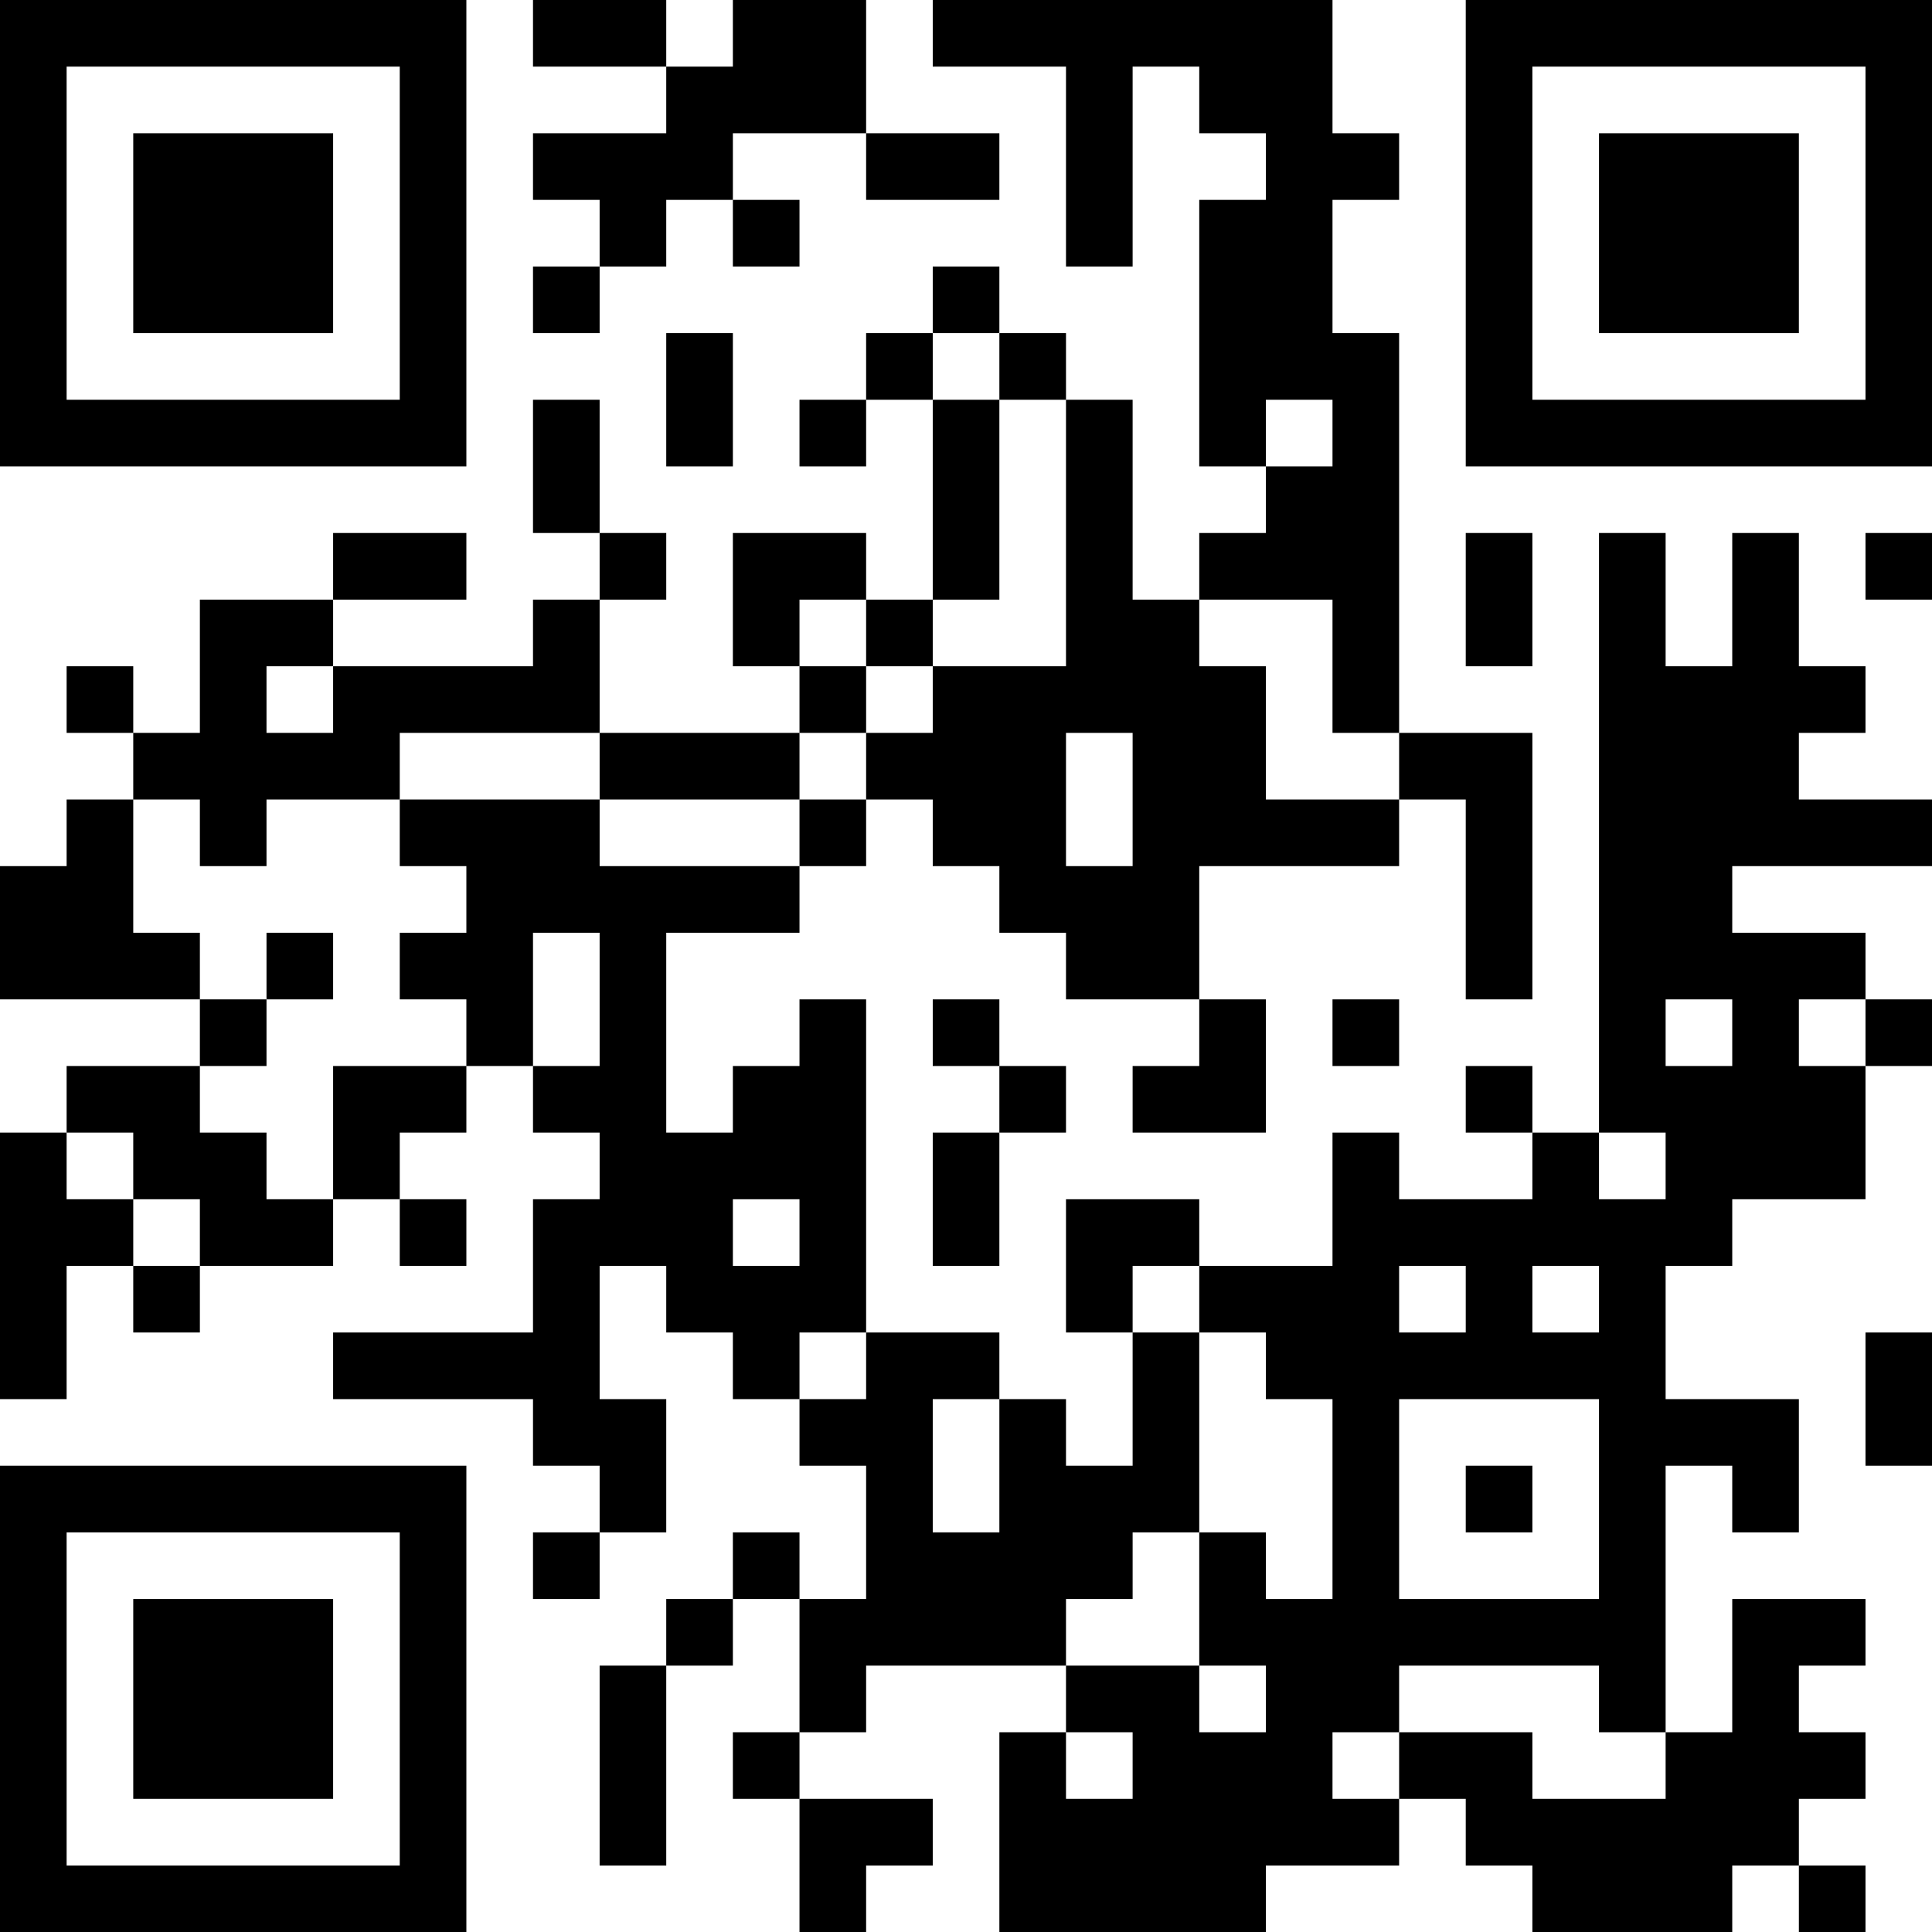 <?xml version="1.0" encoding="UTF-8"?>
<svg xmlns="http://www.w3.org/2000/svg" version="1.1" width="200" height="200" viewBox="0 0 200 200"><rect x="0" y="0" width="200" height="200" fill="#ffffff"/><g transform="scale(6.897)"><g transform="translate(0,0)"><path fill-rule="evenodd" d="M8 0L8 1L10 1L10 2L8 2L8 3L9 3L9 4L8 4L8 5L9 5L9 4L10 4L10 3L11 3L11 4L12 4L12 3L11 3L11 2L13 2L13 3L15 3L15 2L13 2L13 0L11 0L11 1L10 1L10 0ZM14 0L14 1L16 1L16 4L17 4L17 1L18 1L18 2L19 2L19 3L18 3L18 7L19 7L19 8L18 8L18 9L17 9L17 6L16 6L16 5L15 5L15 4L14 4L14 5L13 5L13 6L12 6L12 7L13 7L13 6L14 6L14 9L13 9L13 8L11 8L11 10L12 10L12 11L9 11L9 9L10 9L10 8L9 8L9 6L8 6L8 8L9 8L9 9L8 9L8 10L5 10L5 9L7 9L7 8L5 8L5 9L3 9L3 11L2 11L2 10L1 10L1 11L2 11L2 12L1 12L1 13L0 13L0 15L3 15L3 16L1 16L1 17L0 17L0 21L1 21L1 19L2 19L2 20L3 20L3 19L5 19L5 18L6 18L6 19L7 19L7 18L6 18L6 17L7 17L7 16L8 16L8 17L9 17L9 18L8 18L8 20L5 20L5 21L8 21L8 22L9 22L9 23L8 23L8 24L9 24L9 23L10 23L10 21L9 21L9 19L10 19L10 20L11 20L11 21L12 21L12 22L13 22L13 24L12 24L12 23L11 23L11 24L10 24L10 25L9 25L9 28L10 28L10 25L11 25L11 24L12 24L12 26L11 26L11 27L12 27L12 29L13 29L13 28L14 28L14 27L12 27L12 26L13 26L13 25L16 25L16 26L15 26L15 29L19 29L19 28L21 28L21 27L22 27L22 28L23 28L23 29L26 29L26 28L27 28L27 29L28 29L28 28L27 28L27 27L28 27L28 26L27 26L27 25L28 25L28 24L26 24L26 26L25 26L25 22L26 22L26 23L27 23L27 21L25 21L25 19L26 19L26 18L28 18L28 16L29 16L29 15L28 15L28 14L26 14L26 13L29 13L29 12L27 12L27 11L28 11L28 10L27 10L27 8L26 8L26 10L25 10L25 8L24 8L24 17L23 17L23 16L22 16L22 17L23 17L23 18L21 18L21 17L20 17L20 19L18 19L18 18L16 18L16 20L17 20L17 22L16 22L16 21L15 21L15 20L13 20L13 15L12 15L12 16L11 16L11 17L10 17L10 14L12 14L12 13L13 13L13 12L14 12L14 13L15 13L15 14L16 14L16 15L18 15L18 16L17 16L17 17L19 17L19 15L18 15L18 13L21 13L21 12L22 12L22 15L23 15L23 11L21 11L21 5L20 5L20 3L21 3L21 2L20 2L20 0ZM10 5L10 7L11 7L11 5ZM14 5L14 6L15 6L15 9L14 9L14 10L13 10L13 9L12 9L12 10L13 10L13 11L12 11L12 12L9 12L9 11L6 11L6 12L4 12L4 13L3 13L3 12L2 12L2 14L3 14L3 15L4 15L4 16L3 16L3 17L4 17L4 18L5 18L5 16L7 16L7 15L6 15L6 14L7 14L7 13L6 13L6 12L9 12L9 13L12 13L12 12L13 12L13 11L14 11L14 10L16 10L16 6L15 6L15 5ZM19 6L19 7L20 7L20 6ZM22 8L22 10L23 10L23 8ZM28 8L28 9L29 9L29 8ZM18 9L18 10L19 10L19 12L21 12L21 11L20 11L20 9ZM4 10L4 11L5 11L5 10ZM16 11L16 13L17 13L17 11ZM4 14L4 15L5 15L5 14ZM8 14L8 16L9 16L9 14ZM14 15L14 16L15 16L15 17L14 17L14 19L15 19L15 17L16 17L16 16L15 16L15 15ZM20 15L20 16L21 16L21 15ZM25 15L25 16L26 16L26 15ZM27 15L27 16L28 16L28 15ZM1 17L1 18L2 18L2 19L3 19L3 18L2 18L2 17ZM24 17L24 18L25 18L25 17ZM11 18L11 19L12 19L12 18ZM17 19L17 20L18 20L18 23L17 23L17 24L16 24L16 25L18 25L18 26L19 26L19 25L18 25L18 23L19 23L19 24L20 24L20 21L19 21L19 20L18 20L18 19ZM21 19L21 20L22 20L22 19ZM23 19L23 20L24 20L24 19ZM12 20L12 21L13 21L13 20ZM28 20L28 22L29 22L29 20ZM14 21L14 23L15 23L15 21ZM21 21L21 24L24 24L24 21ZM22 22L22 23L23 23L23 22ZM21 25L21 26L20 26L20 27L21 27L21 26L23 26L23 27L25 27L25 26L24 26L24 25ZM16 26L16 27L17 27L17 26ZM0 0L0 7L7 7L7 0ZM1 1L1 6L6 6L6 1ZM2 2L2 5L5 5L5 2ZM22 0L22 7L29 7L29 0ZM23 1L23 6L28 6L28 1ZM24 2L24 5L27 5L27 2ZM0 22L0 29L7 29L7 22ZM1 23L1 28L6 28L6 23ZM2 24L2 27L5 27L5 24Z" fill="#000000"/></g></g></svg>
